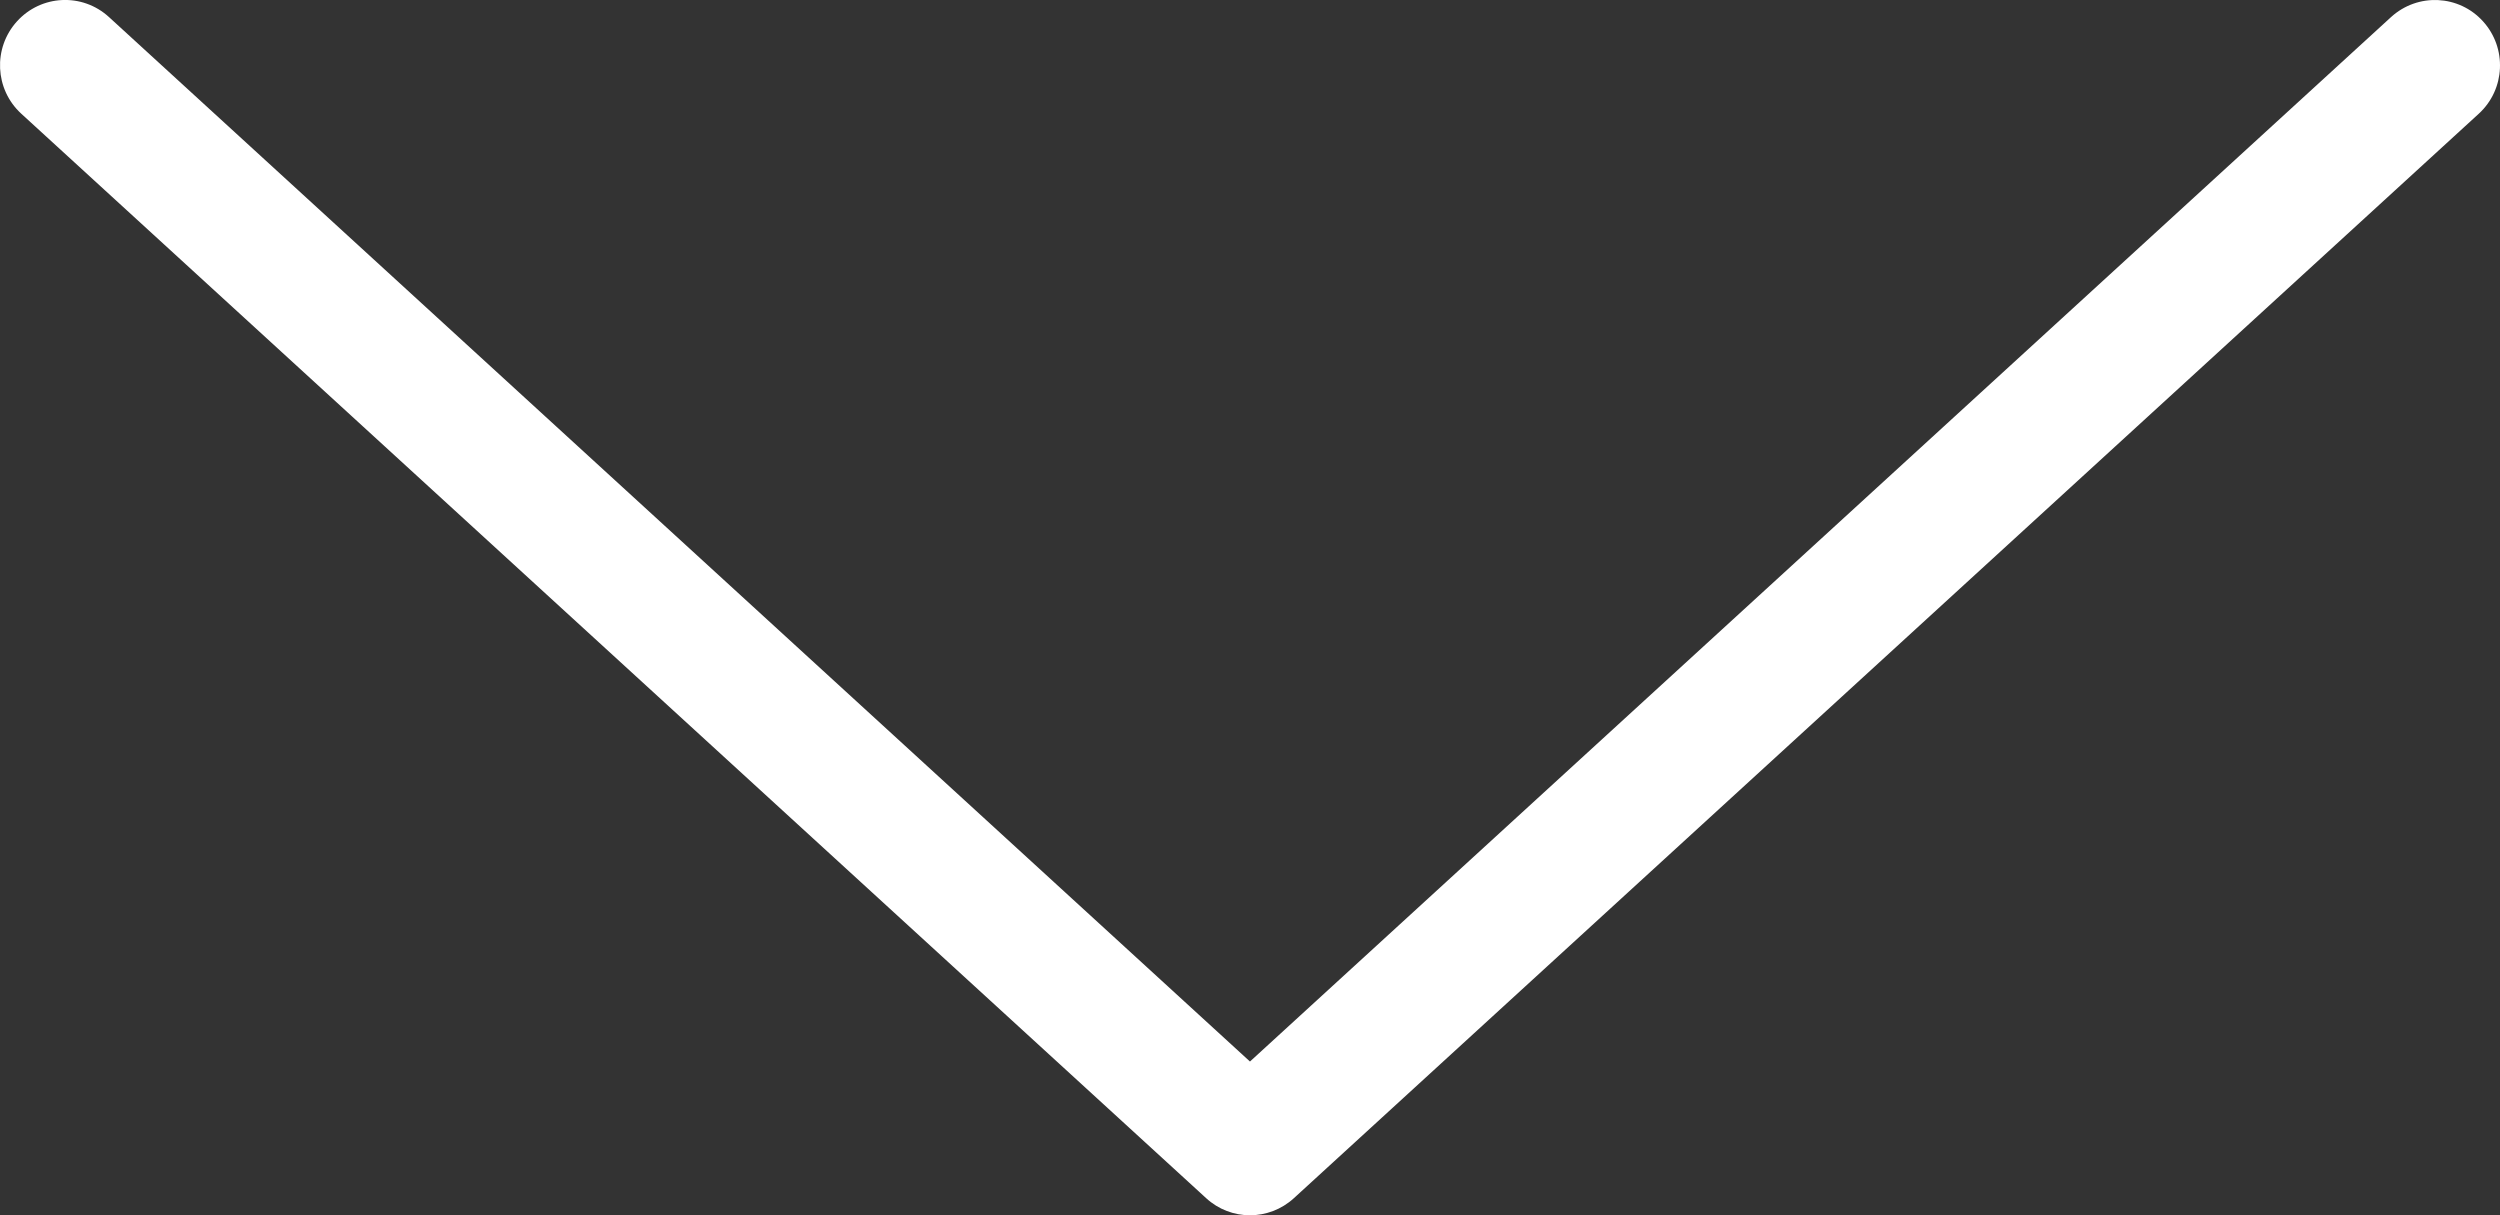 <svg width="72" height="35" viewBox="0 0 72 35" fill="none" xmlns="http://www.w3.org/2000/svg">
<rect x="0" y="0" width="72" height="35" fill="#333333" stroke="none"/>
<path d="M35.999 35C35.547 35 35.094 34.836 34.738 34.508L0.613 3.275C-0.152 2.575 -0.208 1.385 0.489 0.615C1.186 -0.154 2.371 -0.211 3.138 0.491L35.999 30.572L68.863 0.491C69.633 -0.209 70.816 -0.153 71.511 0.615C72.208 1.384 72.154 2.575 71.389 3.275L37.261 34.51C36.904 34.836 36.451 35 35.999 35Z" fill="white"/>
</svg>
